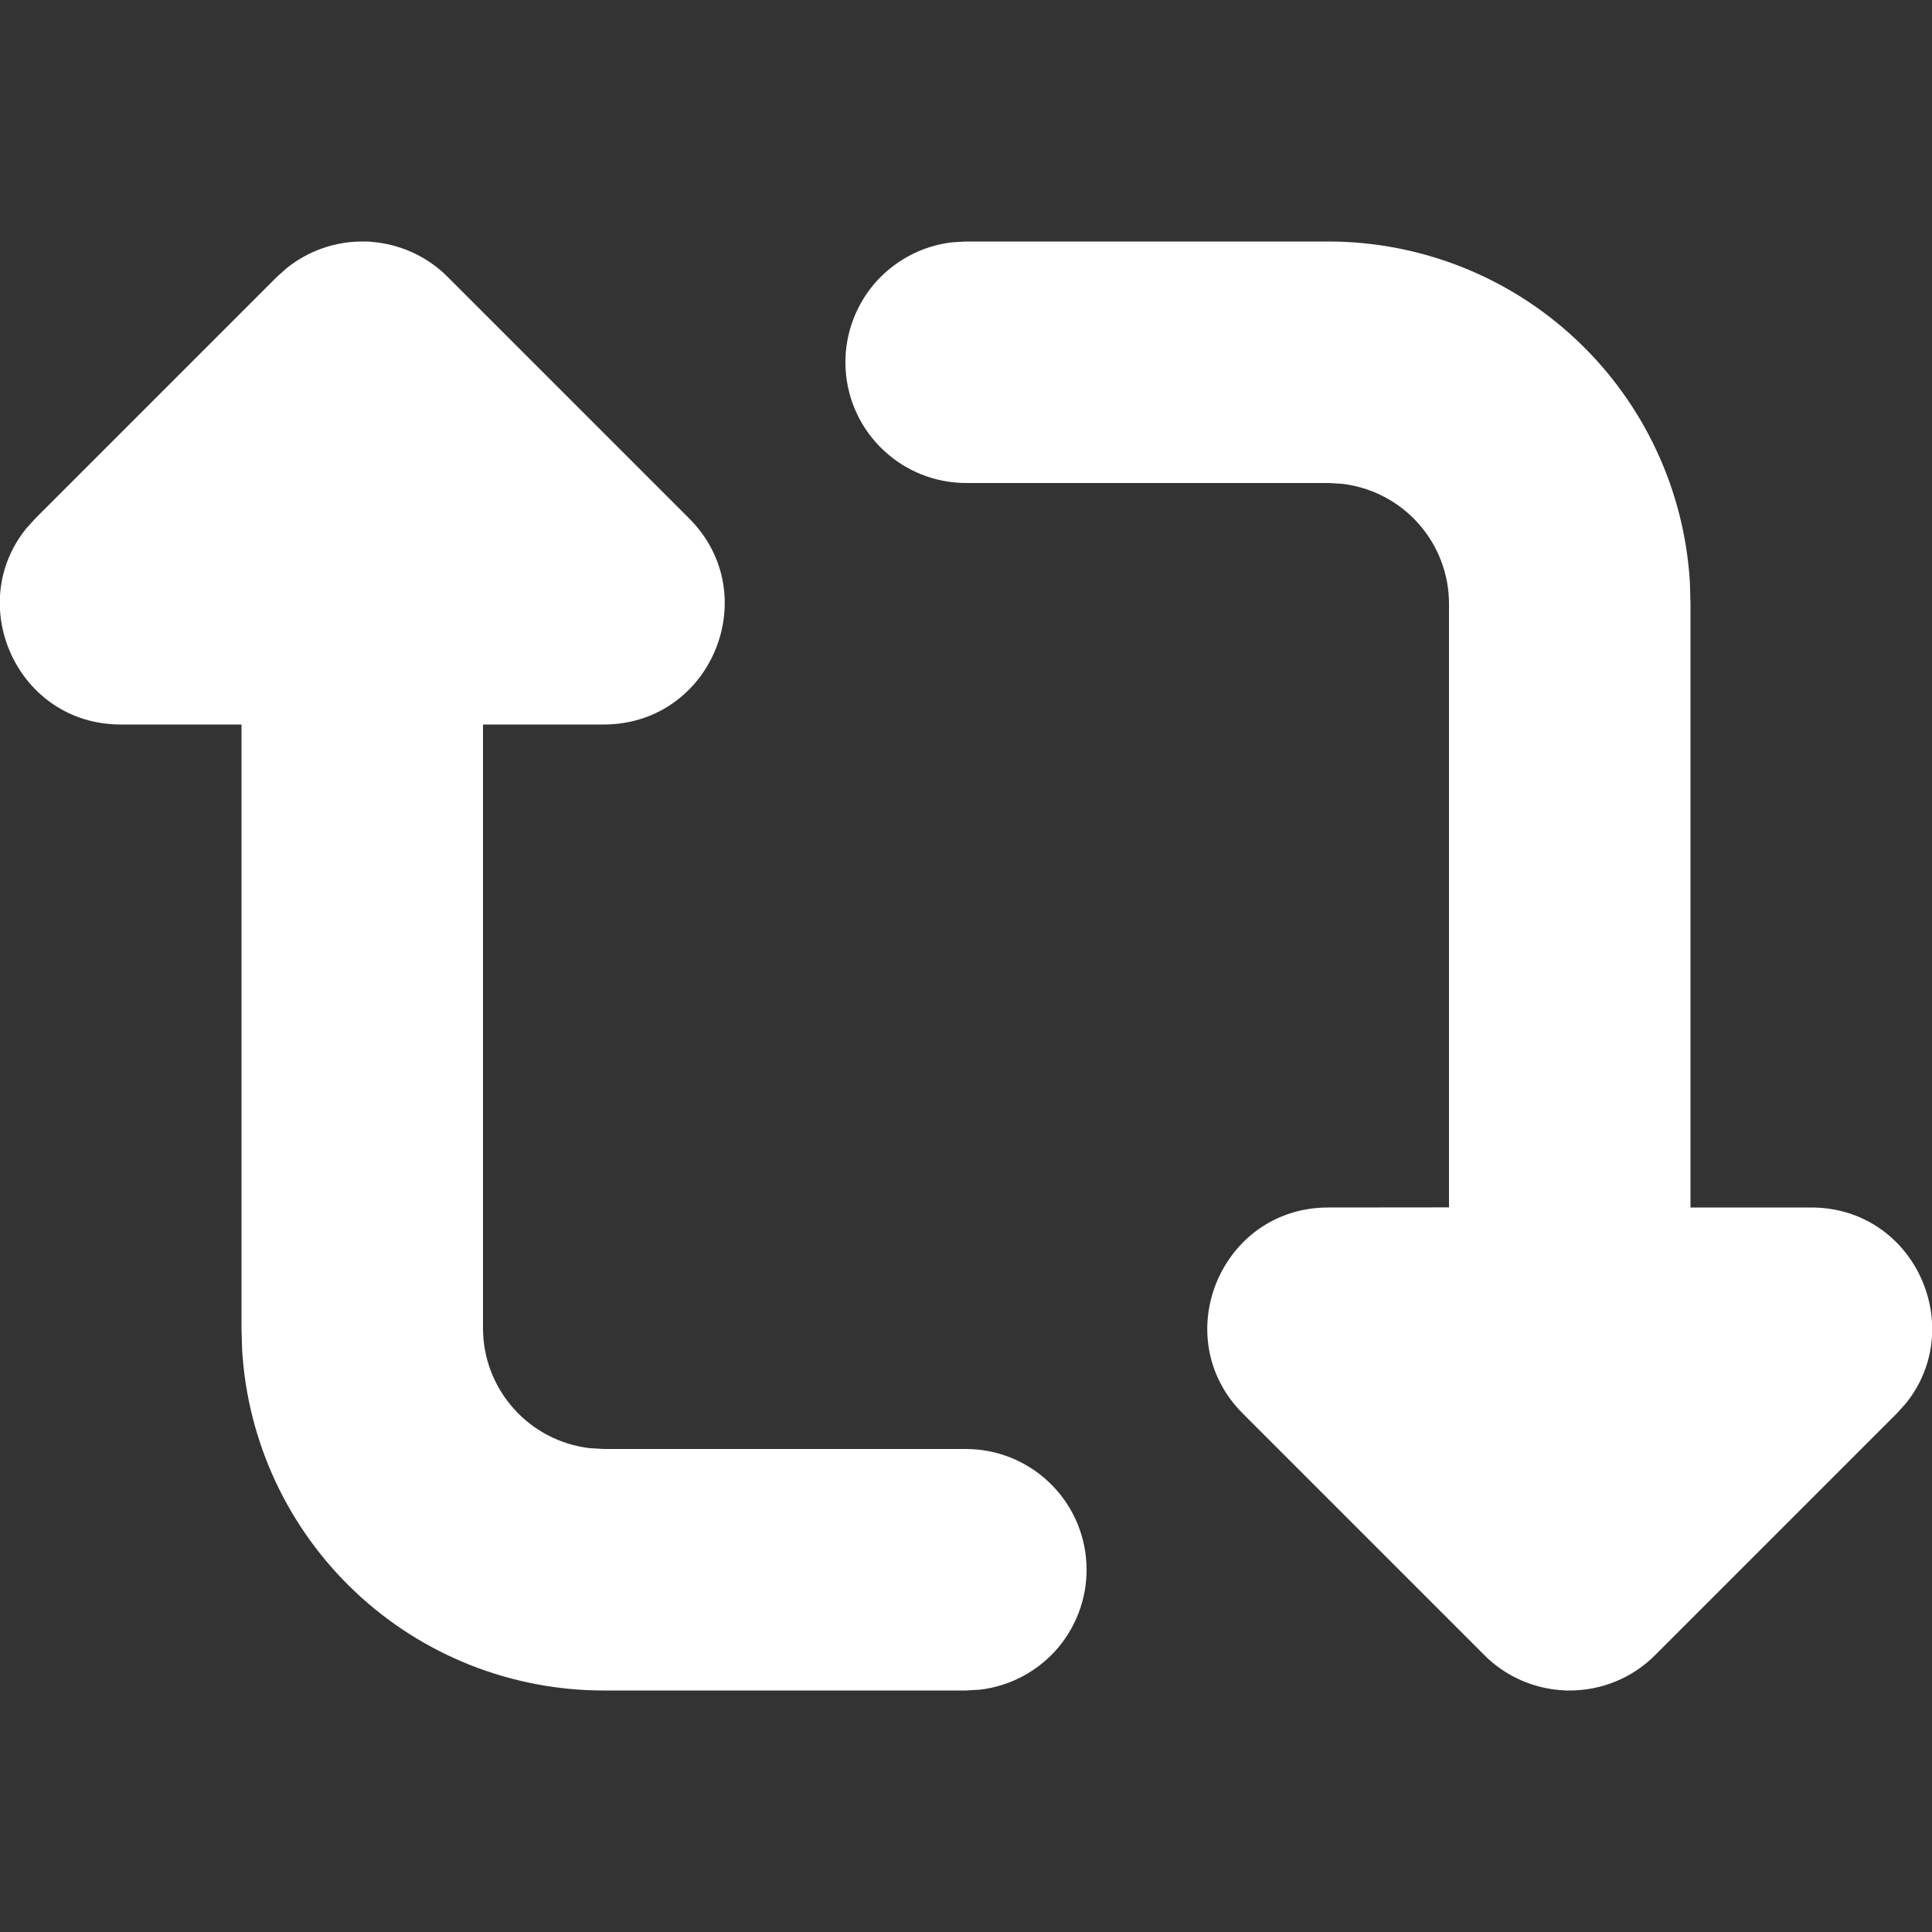 <svg width="16" height="16" viewBox="0 0 16 16" fill="none" xmlns="http://www.w3.org/2000/svg">
<rect x="0" y="0" width="16" height="16" fill="#333333" stroke="none"/>
<g clip-path="url(#clip0_395_502)">
<path d="M3 2H3.02C3.043 2 3.066 2.001 3.09 2.004L3 2ZM3 2C3.214 2 3.423 2.069 3.595 2.196C3.635 2.225 3.672 2.258 3.707 2.293L3.617 2.213L3.625 2.22L3.707 2.293L5.707 4.293C6.337 4.923 5.891 6 5 6H4V11C4 11.245 4.09 11.481 4.253 11.664C4.415 11.847 4.64 11.964 4.883 11.993L5 12H8C8.255 12 8.5 12.098 8.685 12.273C8.871 12.448 8.982 12.687 8.997 12.941C9.012 13.196 8.929 13.446 8.766 13.642C8.602 13.837 8.37 13.963 8.117 13.993L8 14H5C4.235 14 3.498 13.708 2.942 13.183C2.385 12.658 2.05 11.94 2.005 11.176L2 11V6H1C0.148 6 -0.297 5.014 0.217 4.377L0.293 4.293L2.293 2.293L2.375 2.22C2.552 2.078 2.773 2 3 2ZM11 2C11.765 2 12.502 2.292 13.058 2.817C13.615 3.342 13.95 4.06 13.995 4.824L14 5V10H15C15.852 10 16.297 10.986 15.783 11.623L15.707 11.707L13.707 13.707C13.52 13.895 13.265 14 13 14H12.968L12.914 13.996L13 14C12.786 14 12.577 13.931 12.405 13.804C12.365 13.774 12.328 13.742 12.293 13.707L12.383 13.787C12.351 13.762 12.321 13.736 12.293 13.707L10.293 11.707C9.663 11.077 10.109 10 11 10L12 9.999V5C12 4.755 11.91 4.519 11.747 4.336C11.585 4.153 11.36 4.036 11.117 4.007L11 4H8C7.745 4 7.5 3.902 7.315 3.727C7.129 3.552 7.018 3.313 7.003 3.059C6.988 2.804 7.071 2.554 7.234 2.358C7.398 2.163 7.63 2.037 7.883 2.007L8 2H11Z" fill="white"/>
</g>
<defs>
<clipPath id="clip0_395_502">
<rect width="16" height="16" fill="white"/>
</clipPath>
</defs>
</svg>
